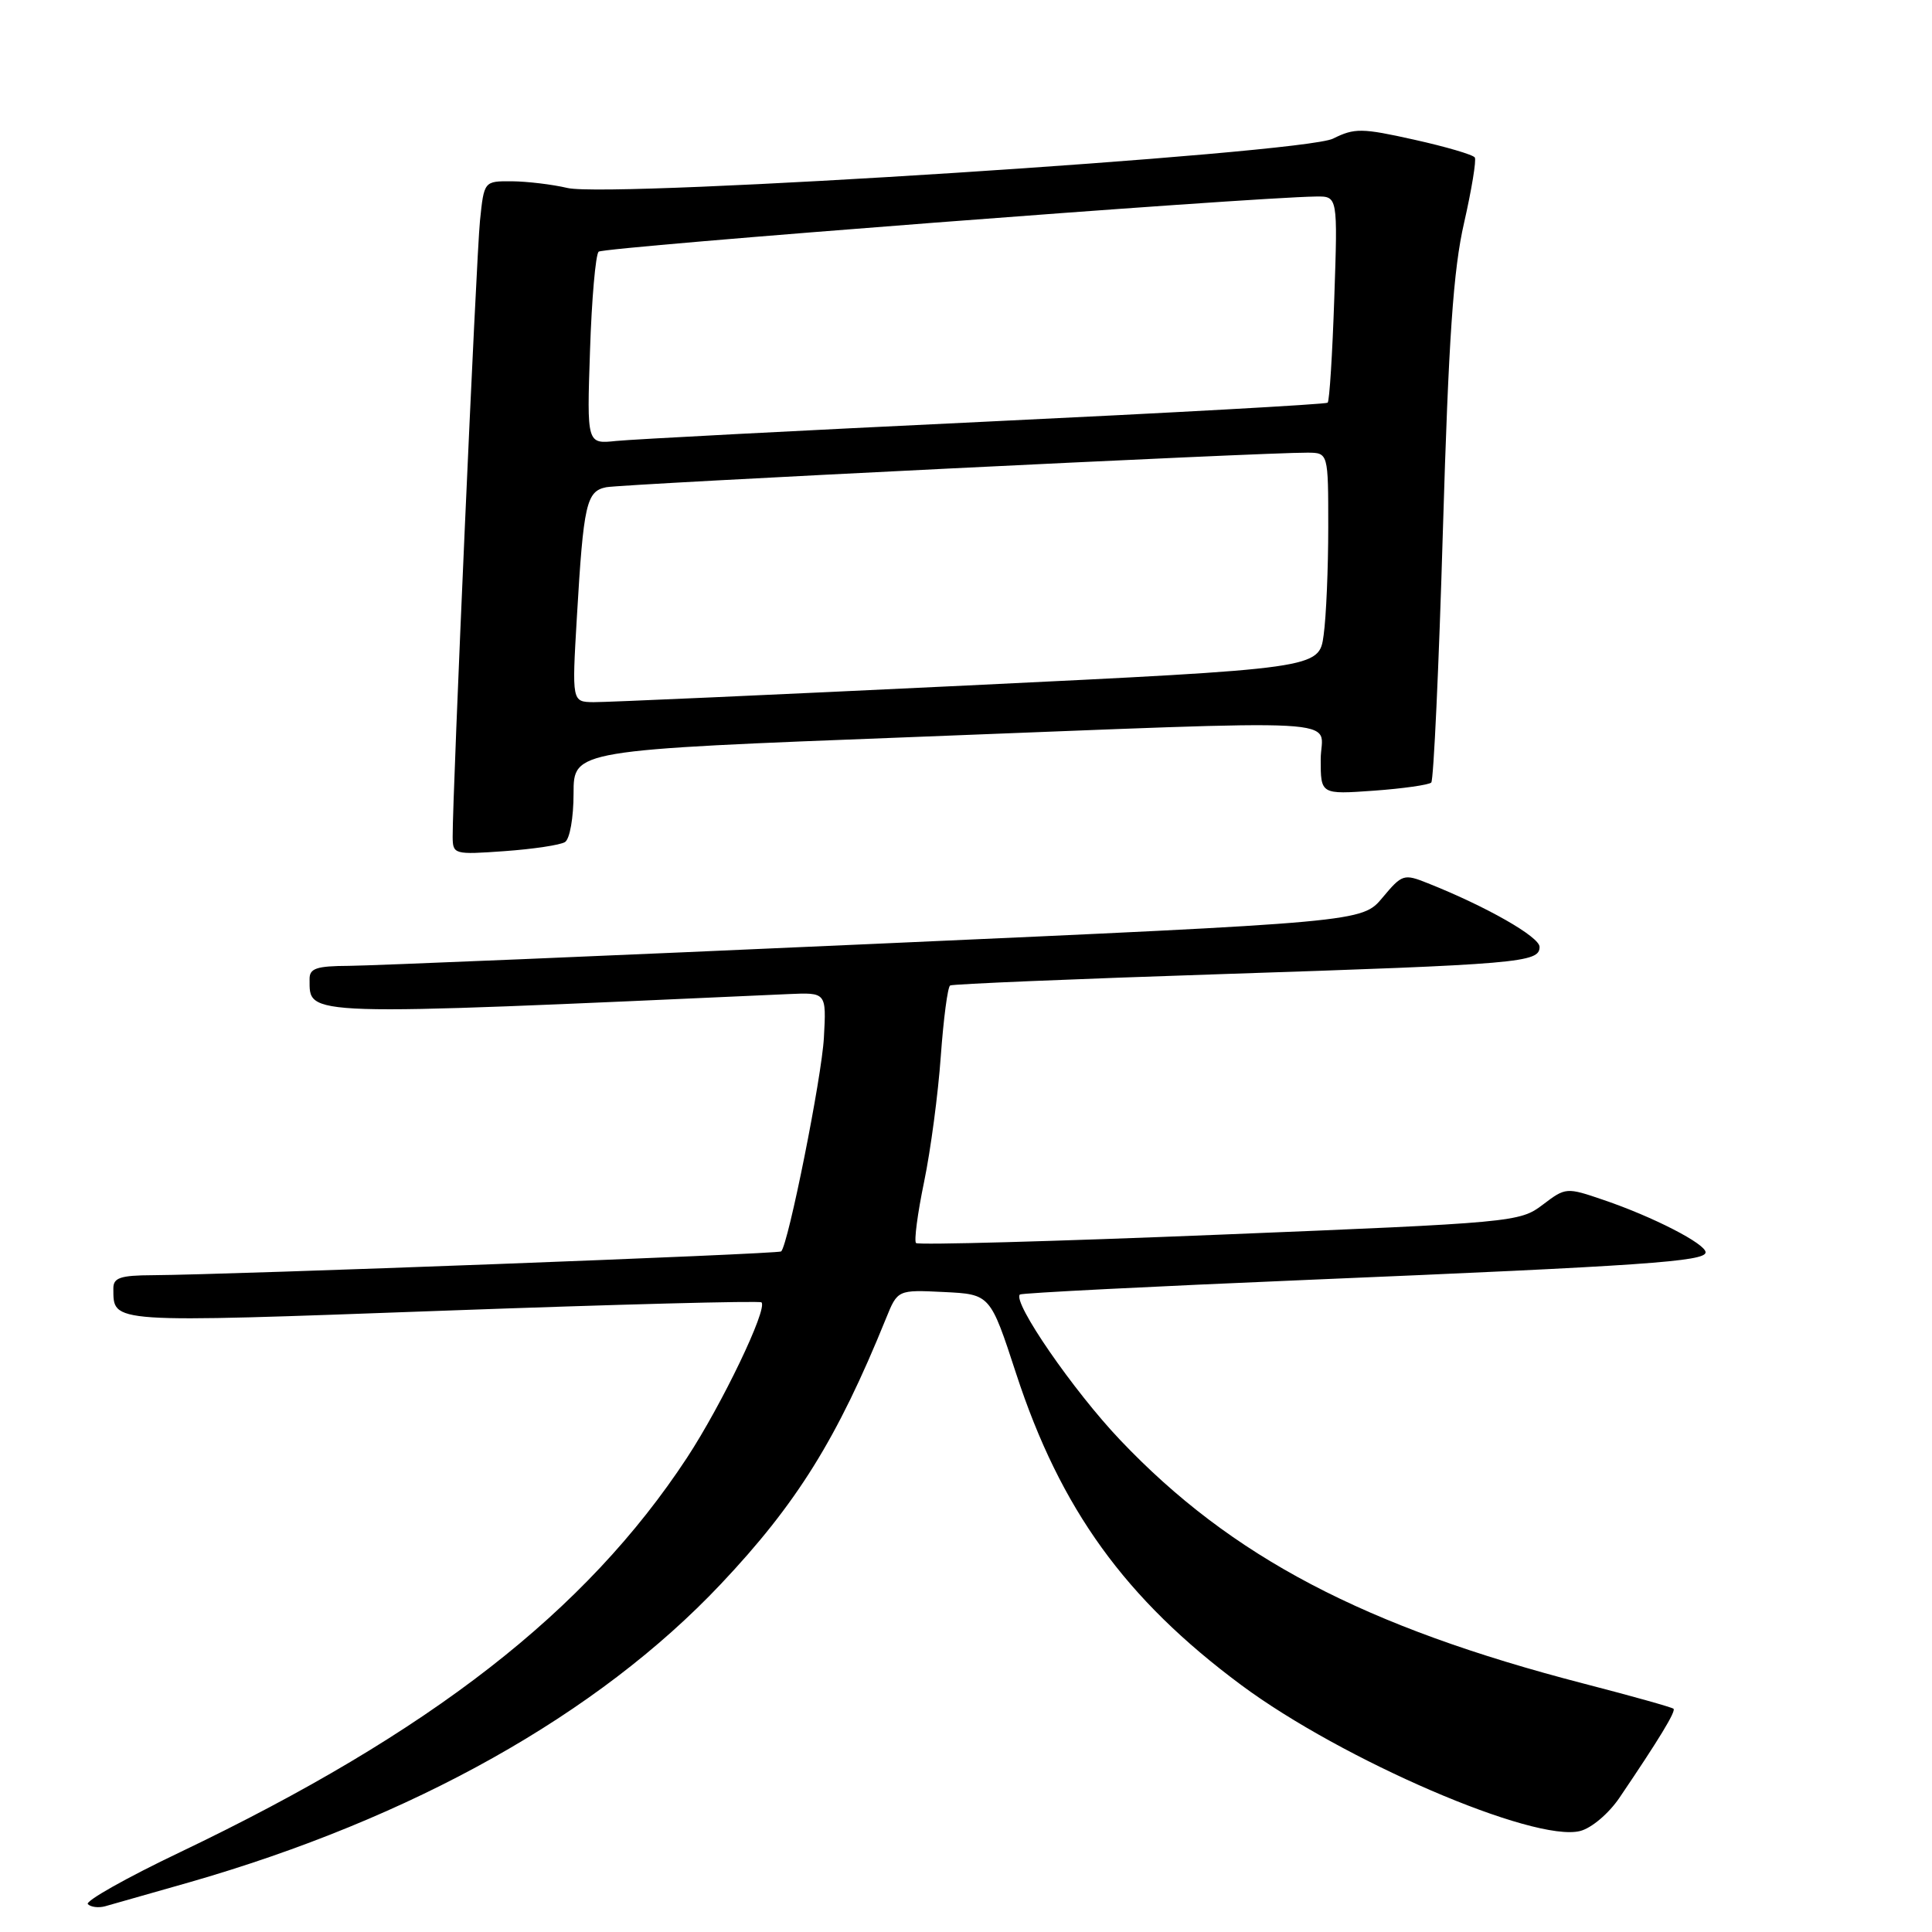 <?xml version="1.0" encoding="UTF-8" standalone="no"?>
<!DOCTYPE svg PUBLIC "-//W3C//DTD SVG 1.1//EN" "http://www.w3.org/Graphics/SVG/1.1/DTD/svg11.dtd" >
<svg xmlns="http://www.w3.org/2000/svg" xmlns:xlink="http://www.w3.org/1999/xlink" version="1.1" viewBox="0 0 256 256">
 <g >
 <path fill="currentColor"
d=" M 25.00 249.44 C 54.67 240.93 79.21 227.17 95.50 209.91 C 105.59 199.23 110.95 190.61 117.40 174.70 C 118.94 170.90 118.94 170.90 125.08 171.20 C 131.21 171.50 131.21 171.50 134.64 182.00 C 140.51 199.97 149.11 211.87 164.46 223.27 C 177.84 233.21 203.25 244.16 209.37 242.62 C 210.88 242.24 213.16 240.31 214.58 238.22 C 219.83 230.47 222.09 226.75 221.75 226.42 C 221.56 226.23 216.25 224.74 209.95 223.11 C 180.79 215.57 163.16 206.32 148.43 190.81 C 142.23 184.29 134.13 172.53 135.14 171.53 C 135.34 171.33 152.60 170.46 173.50 169.58 C 217.83 167.72 226.00 167.15 226.00 165.94 C 226.00 164.81 219.06 161.24 212.51 159.01 C 207.54 157.31 207.47 157.32 204.41 159.64 C 201.39 161.94 200.52 162.02 161.61 163.60 C 139.76 164.49 121.66 164.99 121.38 164.71 C 121.10 164.44 121.58 160.78 122.45 156.59 C 123.32 152.40 124.31 144.91 124.66 139.95 C 125.02 134.99 125.57 130.77 125.90 130.58 C 126.23 130.39 142.47 129.71 162.00 129.07 C 201.46 127.77 204.00 127.55 204.00 125.47 C 204.00 124.13 196.94 120.11 189.19 117.03 C 186.01 115.76 185.79 115.83 183.19 118.94 C 180.49 122.18 180.49 122.18 115.99 125.06 C 80.52 126.65 49.14 127.96 46.25 127.98 C 41.92 128.00 41.00 128.31 41.02 129.75 C 41.06 134.70 39.39 134.65 104.50 131.72 C 109.50 131.50 109.50 131.50 109.17 137.50 C 108.89 142.73 104.46 164.87 103.51 165.82 C 103.17 166.17 30.52 168.91 20.25 168.97 C 15.92 168.99 15.00 169.31 15.02 170.75 C 15.06 175.36 14.11 175.30 58.62 173.68 C 81.65 172.84 100.68 172.34 100.90 172.57 C 101.75 173.42 95.66 186.10 91.03 193.16 C 77.63 213.55 57.03 229.57 23.85 245.43 C 16.74 248.82 11.25 251.92 11.64 252.31 C 12.03 252.70 13.06 252.83 13.93 252.59 C 14.79 252.35 19.77 250.93 25.00 249.44 Z  M 74.86 111.58 C 75.50 111.19 76.00 108.35 76.00 105.14 C 76.00 99.39 76.00 99.39 120.75 97.67 C 180.99 95.35 175.00 95.02 175.00 100.63 C 175.00 105.27 175.00 105.27 182.04 104.77 C 185.91 104.49 189.33 104.00 189.65 103.69 C 189.96 103.37 190.66 88.35 191.19 70.31 C 191.95 44.79 192.57 35.73 194.00 29.52 C 195.00 25.12 195.64 21.23 195.42 20.87 C 195.19 20.50 191.58 19.44 187.39 18.51 C 180.44 16.96 179.49 16.95 176.63 18.37 C 172.63 20.37 81.06 26.27 75.20 24.91 C 73.17 24.43 69.84 24.04 67.82 24.02 C 64.14 24.00 64.14 24.00 63.60 29.25 C 63.11 34.05 59.95 105.35 59.98 110.88 C 60.00 113.21 60.16 113.26 66.86 112.78 C 70.64 112.51 74.24 111.97 74.86 111.58 Z  M 76.44 81.75 C 77.32 66.75 77.70 65.09 80.33 64.56 C 82.44 64.14 167.73 59.93 173.25 59.98 C 176.00 60.00 176.00 60.00 176.00 69.86 C 176.00 75.28 175.73 81.71 175.39 84.15 C 174.79 88.58 174.79 88.58 128.14 90.83 C 102.49 92.06 80.21 93.06 78.64 93.04 C 75.78 93.00 75.78 93.00 76.44 81.75 Z  M 78.18 46.46 C 78.40 39.65 78.92 33.75 79.32 33.35 C 79.93 32.74 165.48 26.16 174.38 26.04 C 177.26 26.00 177.26 26.00 176.80 39.49 C 176.55 46.92 176.16 53.16 175.92 53.36 C 175.69 53.57 155.25 54.70 130.50 55.88 C 105.75 57.06 83.76 58.21 81.63 58.43 C 77.76 58.84 77.76 58.84 78.18 46.46 Z "/>
</g>
</svg>